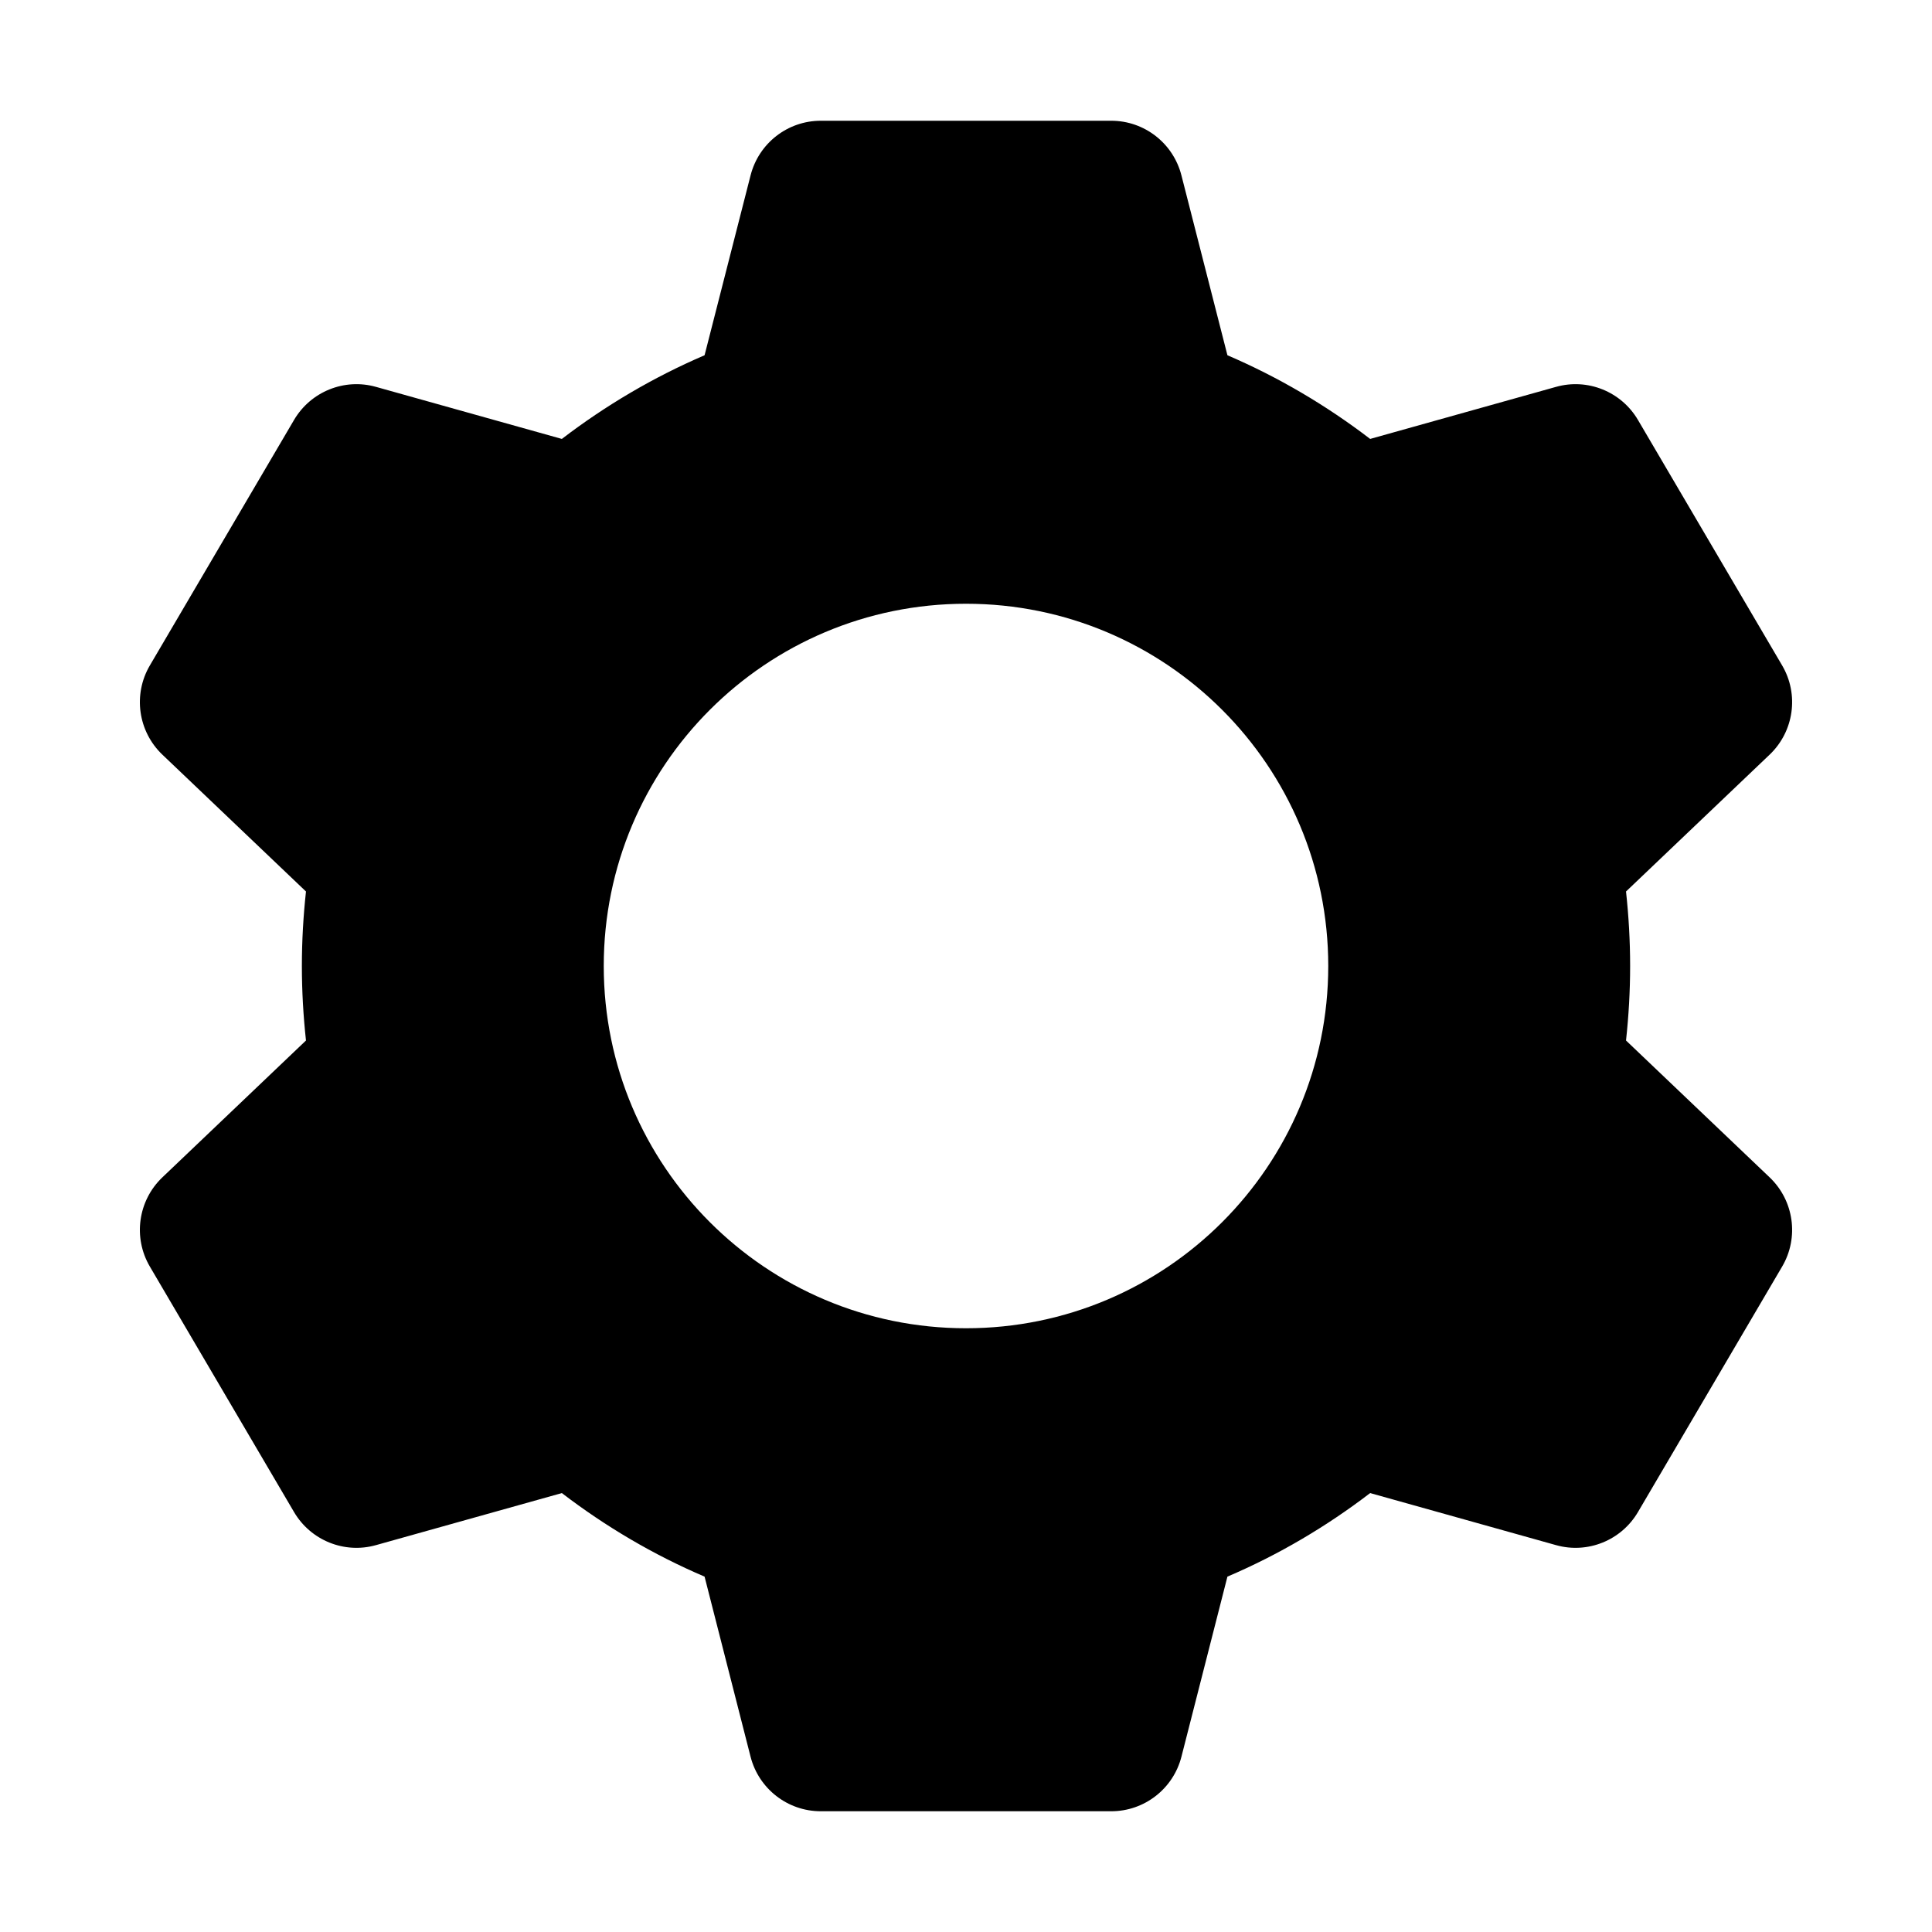 <svg width="16" height="16" viewBox="0 0 16 16" fill="none" xmlns="http://www.w3.org/2000/svg">
<path fill-rule="evenodd" clip-rule="evenodd" d="M6.216 1.452C6.284 1.186 6.523 1 6.797 1L9.203 1C9.477 1 9.716 1.186 9.784 1.452L10.165 2.942C10.589 3.124 10.985 3.358 11.347 3.635L12.886 3.204C13.148 3.13 13.427 3.243 13.565 3.478L14.759 5.511C14.9 5.751 14.857 6.057 14.656 6.249L13.466 7.383C13.488 7.585 13.5 7.791 13.5 8C13.5 8.209 13.488 8.415 13.466 8.617L14.656 9.751C14.857 9.943 14.9 10.249 14.759 10.489L13.565 12.522C13.427 12.757 13.148 12.87 12.886 12.796L11.347 12.365C10.985 12.642 10.589 12.876 10.165 13.057L9.784 14.549C9.716 14.814 9.477 15 9.203 15H6.797C6.523 15 6.284 14.814 6.216 14.549L5.835 13.057C5.411 12.876 5.015 12.642 4.653 12.365L3.114 12.796C2.852 12.87 2.573 12.757 2.435 12.522L1.241 10.489C1.1 10.249 1.143 9.943 1.344 9.751L2.534 8.617C2.512 8.415 2.5 8.209 2.5 8C2.5 7.791 2.512 7.585 2.534 7.383L1.344 6.249C1.143 6.057 1.1 5.751 1.241 5.511L2.435 3.478C2.573 3.243 2.852 3.13 3.114 3.204L4.653 3.635C5.015 3.358 5.411 3.124 5.835 2.942L6.216 1.452ZM8 11C9.657 11 11 9.657 11 8C11 6.343 9.657 5 8 5C6.343 5 5 6.343 5 8C5 9.657 6.343 11 8 11Z" fill="black"/>
</svg>
